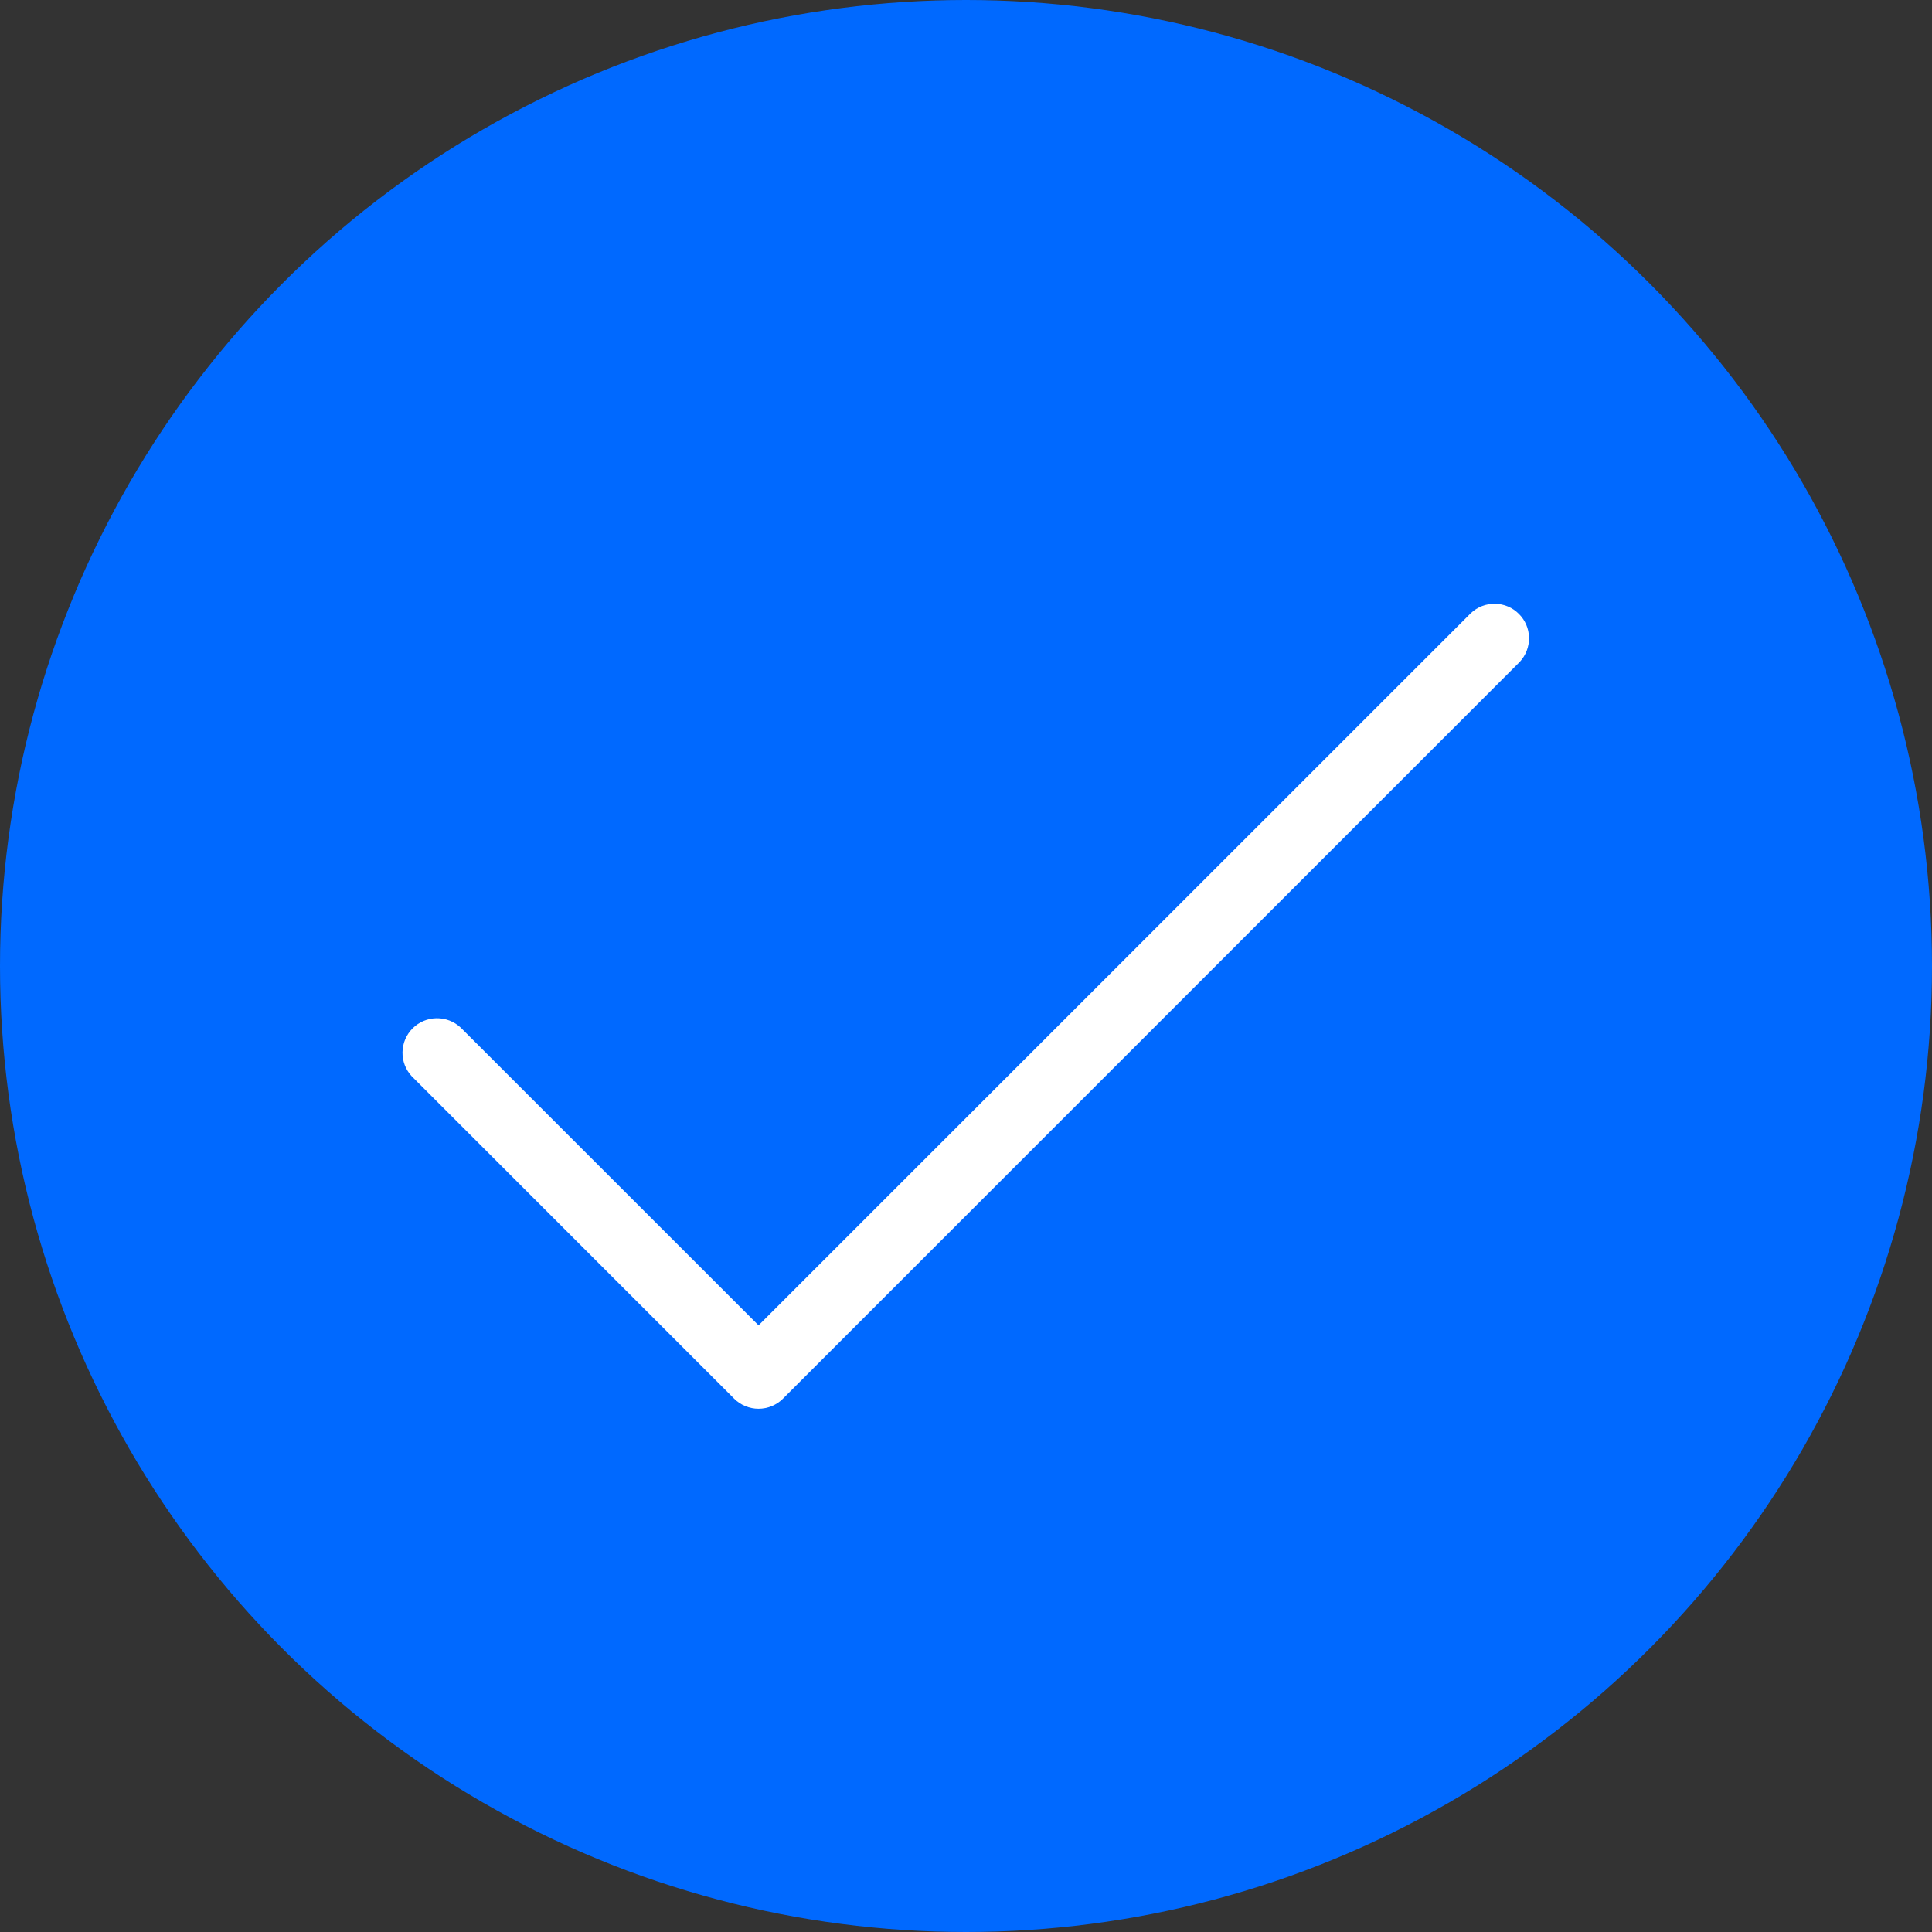 <svg width="24" height="24" viewBox="0 0 24 24" fill="none" xmlns="http://www.w3.org/2000/svg">
<rect x="0" y="0" width="24" height="24" fill="#333333" stroke="none"/>
<circle cx="12" cy="12" r="12" fill="#0069FF"/>
<path d="M18.879 8.222L9.726 17.375C9.646 17.455 9.536 17.5 9.423 17.5C9.309 17.5 9.2 17.455 9.12 17.375L5.115 13.37C5.039 13.289 4.998 13.181 5 13.07C5.002 12.959 5.047 12.853 5.126 12.774C5.204 12.696 5.31 12.651 5.421 12.649C5.533 12.647 5.64 12.688 5.722 12.764L9.423 16.464L18.273 7.615C18.354 7.539 18.462 7.498 18.573 7.5C18.684 7.502 18.79 7.547 18.868 7.626C18.947 7.704 18.992 7.81 18.994 7.921C18.996 8.033 18.955 8.14 18.879 8.222Z" fill="white"/>
</svg>
